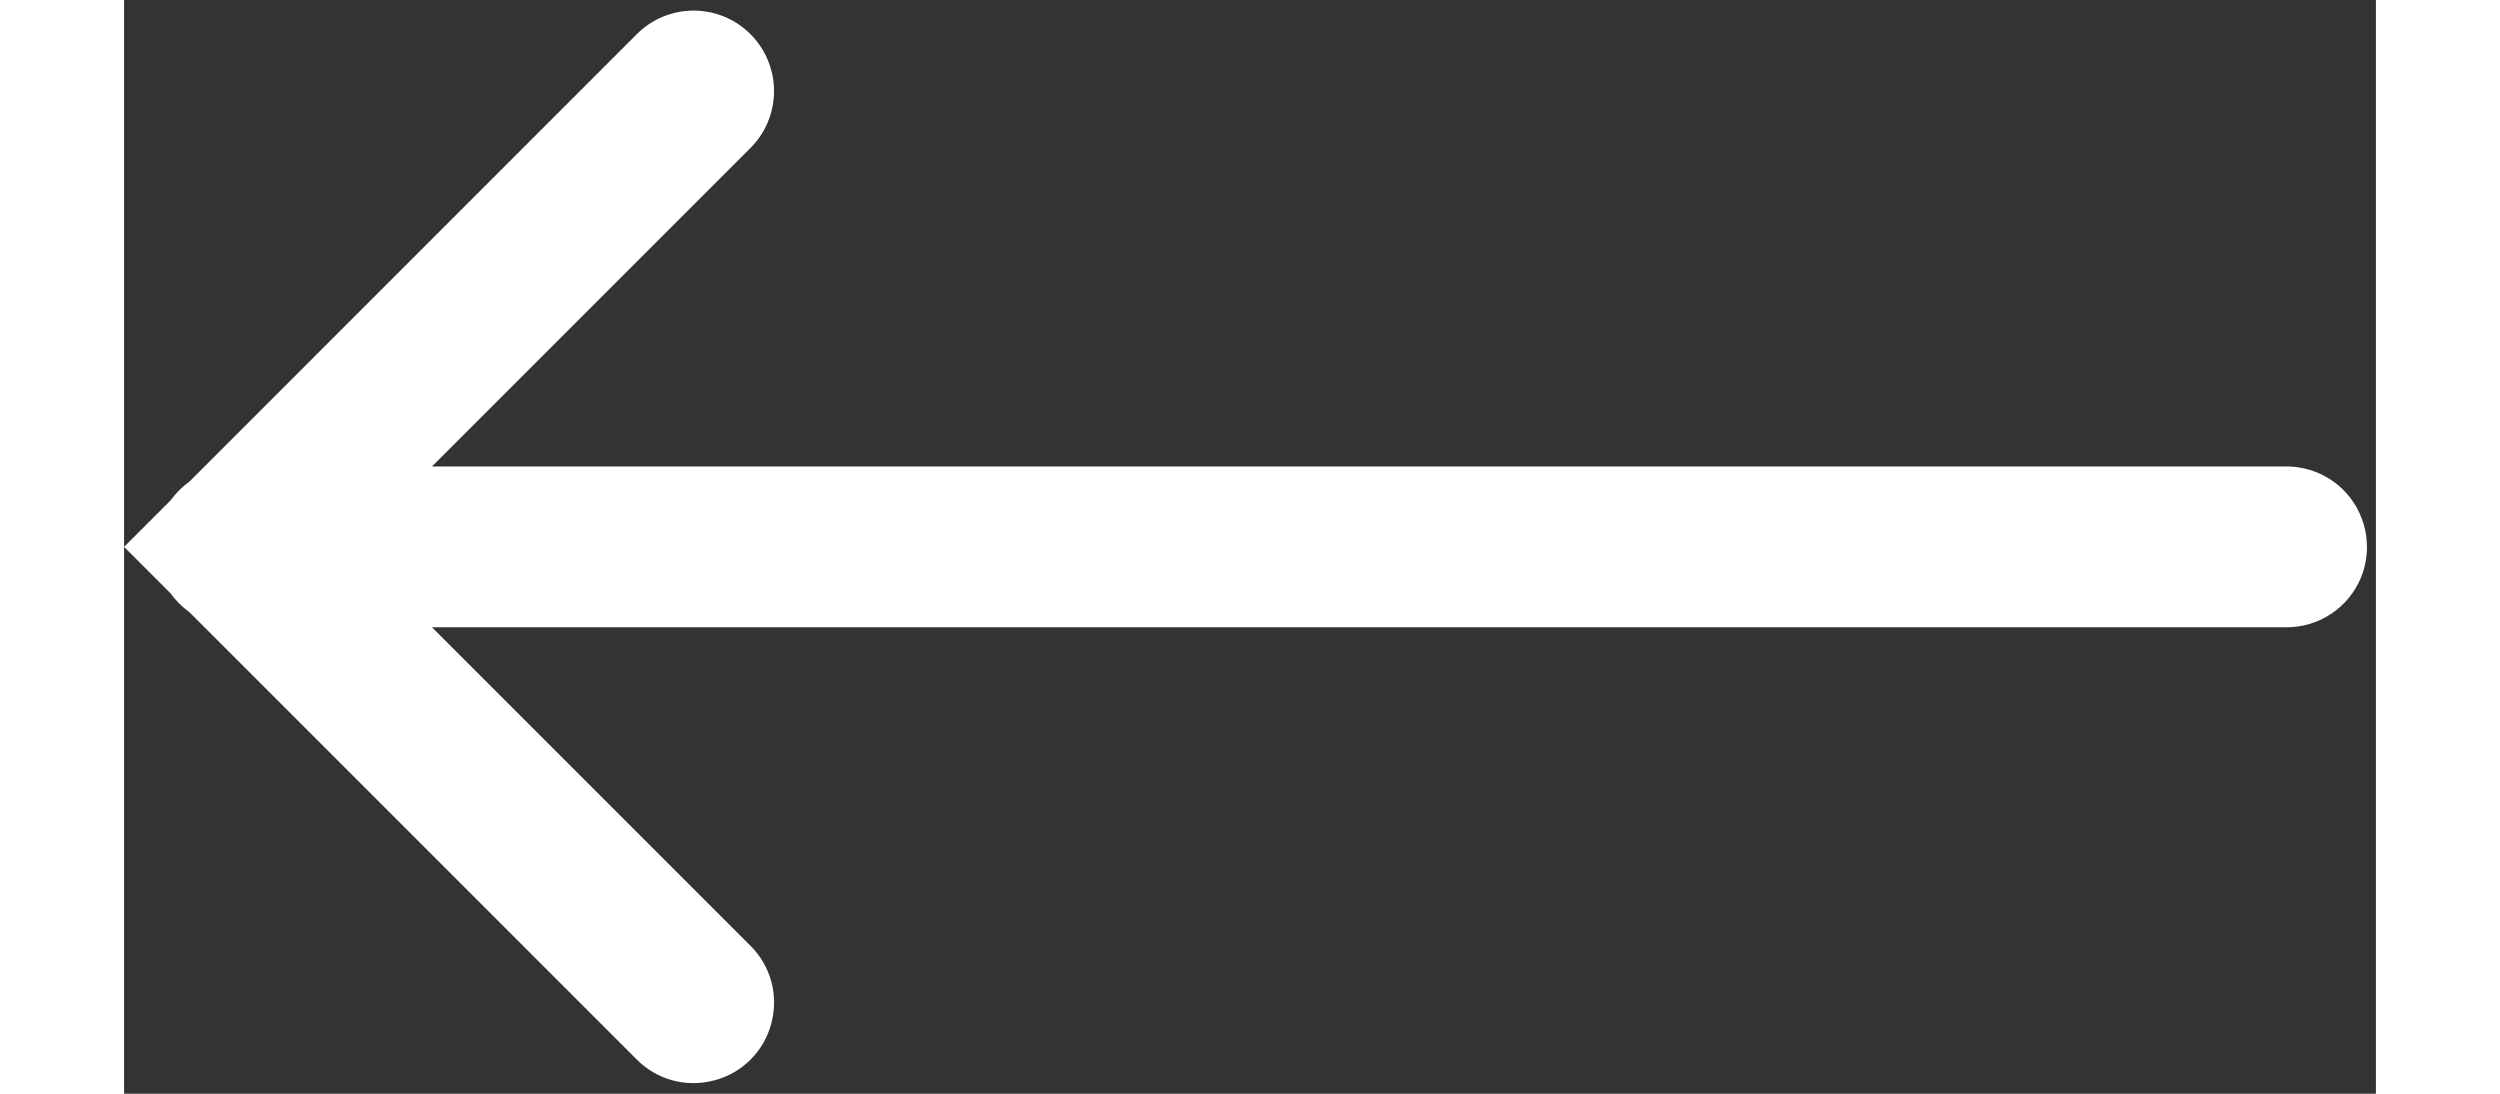 <svg width="32" height="14" viewBox="0 0 35 17" fill="#fff" xmlns="http://www.w3.org/2000/svg">
<rect x="0" y="0" width="35" height="17" fill="#333333" stroke="none"/>
<path d="M34.468 7.59C34.232 7.368 33.918 7.247 33.593 7.25L4.786 7.25L9.724 2.312C9.966 2.077 10.102 1.754 10.102 1.416C10.102 1.077 9.966 0.755 9.723 0.518C9.229 0.038 8.438 0.048 7.956 0.544L1.014 7.487C0.903 7.566 0.806 7.663 0.725 7.775L0 8.5L0.722 9.222C0.803 9.334 0.901 9.433 1.014 9.514L7.956 16.456C8.271 16.781 8.733 16.909 9.17 16.793C9.607 16.681 9.949 16.339 10.061 15.902C10.177 15.465 10.049 15.003 9.724 14.688L4.786 9.75H33.593C34.108 9.757 34.576 9.448 34.771 8.97C34.962 8.492 34.843 7.944 34.468 7.59Z" fill="white"/>
</svg>


